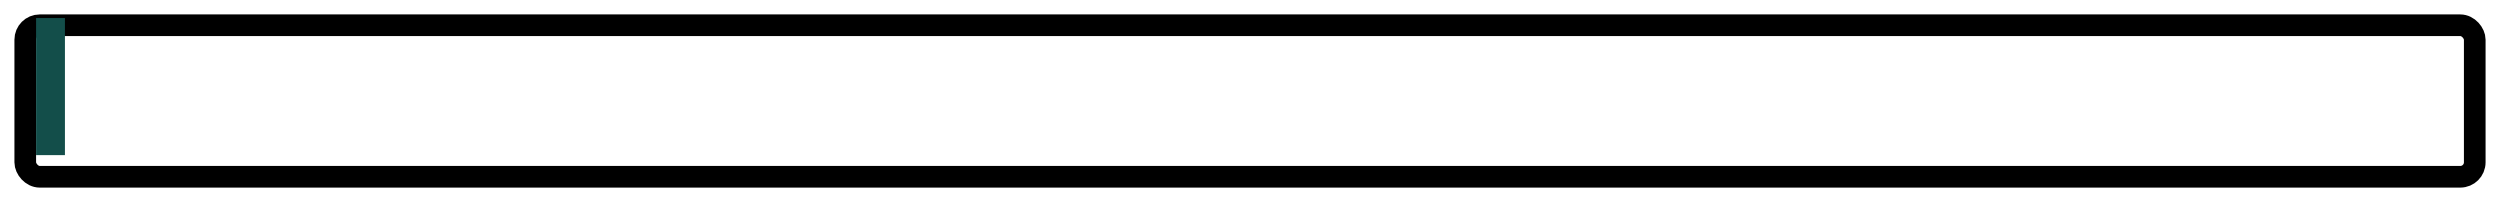 <svg width="693" height="56" viewBox="0 0 693 56" fill="none" xmlns="http://www.w3.org/2000/svg">
<g id="loadingbar">
<g id="border" filter="url(#filter0_d_13_2)">
<rect x="4" width="685" height="48" rx="7" fill="white"/>
<rect x="7" y="3" width="679" height="42" rx="4" stroke="black" stroke-width="6"/>
</g>
<rect id="r1" x="10" y="5" width="8" height="38" fill="#134E4A"/>
</g>
<defs>
<filter id="filter0_d_13_2" x="0" y="0" width="693" height="56" filterUnits="userSpaceOnUse" color-interpolation-filters="sRGB">
<feFlood flood-opacity="0" result="BackgroundImageFix"/>
<feColorMatrix in="SourceAlpha" type="matrix" values="0 0 0 0 0 0 0 0 0 0 0 0 0 0 0 0 0 0 127 0" result="hardAlpha"/>
<feOffset dy="4"/>
<feGaussianBlur stdDeviation="2"/>
<feComposite in2="hardAlpha" operator="out"/>
<feColorMatrix type="matrix" values="0 0 0 0 0 0 0 0 0 0 0 0 0 0 0 0 0 0 0.25 0"/>
<feBlend mode="normal" in2="BackgroundImageFix" result="effect1_dropShadow_13_2"/>
<feBlend mode="normal" in="SourceGraphic" in2="effect1_dropShadow_13_2" result="shape"/>
</filter>
</defs>
</svg>
